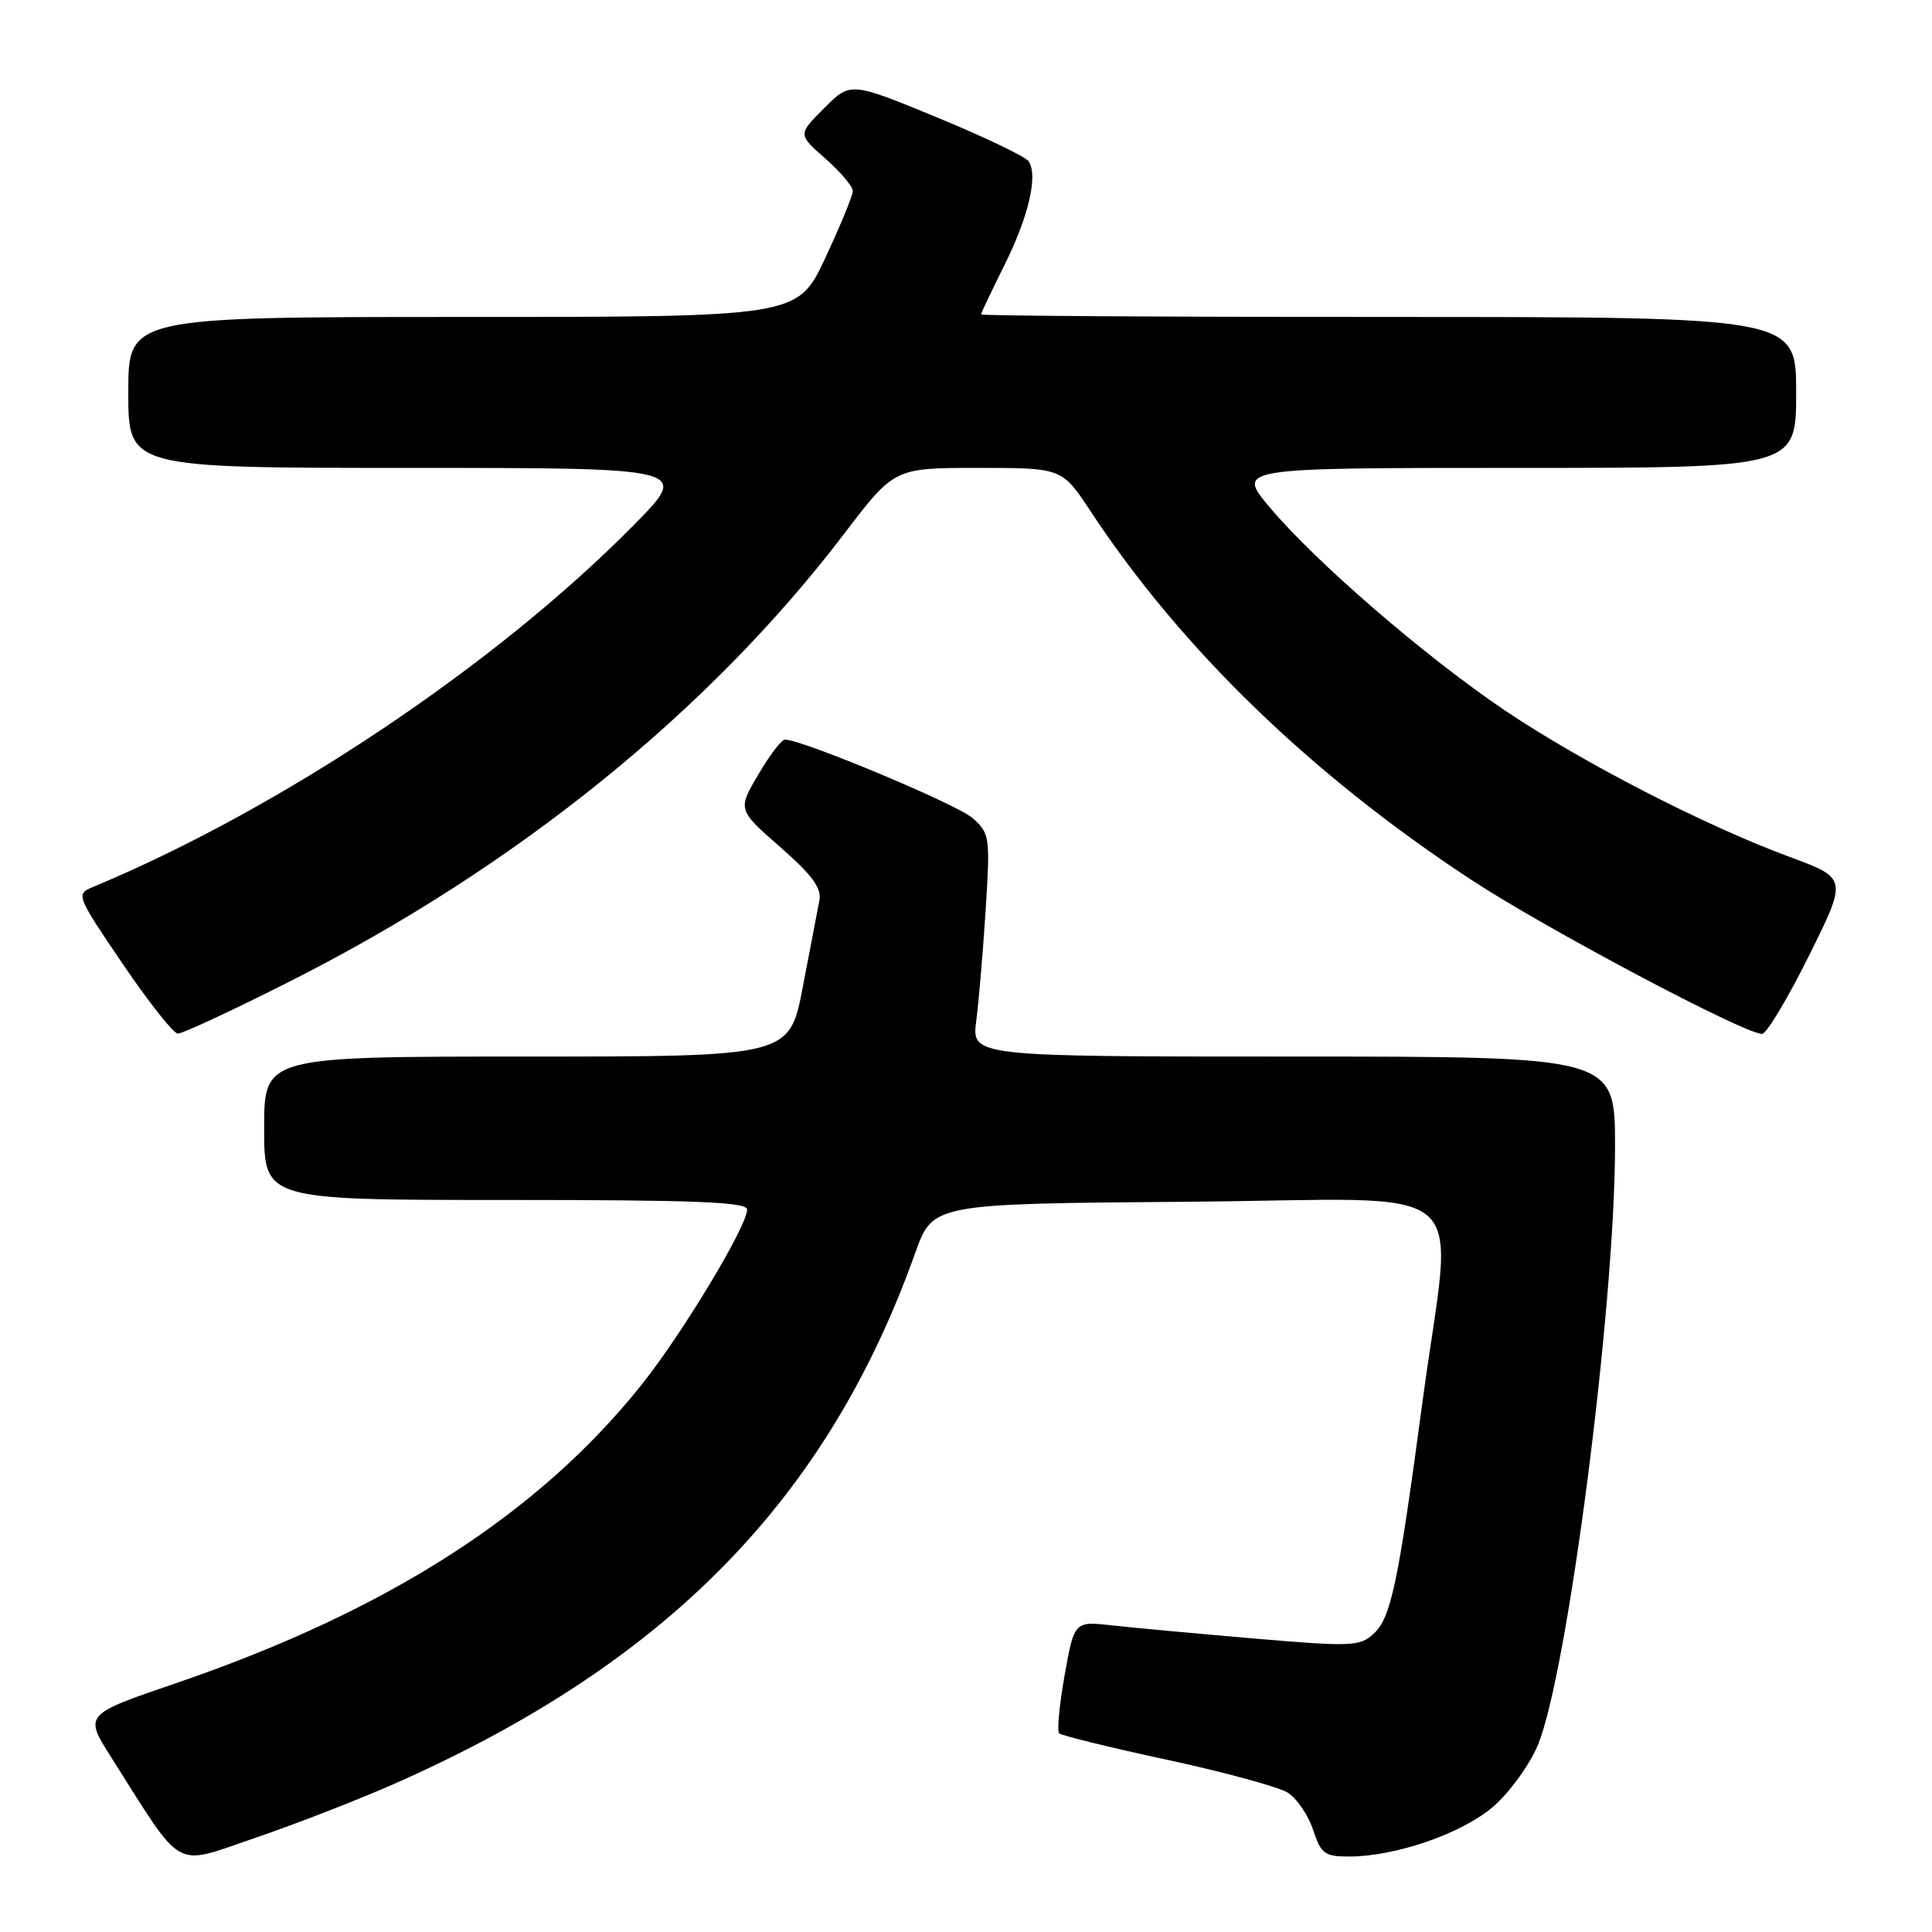 <?xml version="1.0" encoding="UTF-8" standalone="no"?>
<!DOCTYPE svg PUBLIC "-//W3C//DTD SVG 1.1//EN" "http://www.w3.org/Graphics/SVG/1.1/DTD/svg11.dtd" >
<svg xmlns="http://www.w3.org/2000/svg" xmlns:xlink="http://www.w3.org/1999/xlink" version="1.1" viewBox="0 0 256 256">
 <g >
 <path fill="currentColor"
d=" M 52.51 236.25 C 88.42 220.32 109.64 198.64 121.28 166.00 C 123.60 159.50 123.60 159.50 157.30 159.24 C 196.51 158.93 192.53 155.55 188.49 185.73 C 185.23 210.08 184.31 214.41 181.96 216.53 C 180.17 218.16 178.96 218.20 166.26 217.12 C 158.69 216.47 150.22 215.69 147.43 215.38 C 142.35 214.81 142.35 214.81 141.07 221.97 C 140.37 225.91 140.04 229.37 140.34 229.67 C 140.64 229.97 147.10 231.56 154.69 233.19 C 162.29 234.83 169.47 236.79 170.66 237.55 C 171.85 238.31 173.35 240.52 173.99 242.46 C 175.04 245.64 175.52 246.00 178.76 246.00 C 184.89 246.00 193.68 242.97 197.82 239.42 C 199.96 237.59 202.63 233.93 203.75 231.29 C 207.69 221.98 214.00 173.13 214.00 151.87 C 214.00 140.00 214.00 140.00 171.37 140.00 C 128.74 140.00 128.74 140.00 129.36 135.25 C 129.70 132.64 130.26 126.00 130.61 120.50 C 131.21 110.86 131.15 110.43 128.87 108.40 C 126.83 106.58 106.30 98.00 104.01 98.00 C 103.56 98.00 101.96 100.09 100.47 102.65 C 97.74 107.29 97.74 107.29 103.37 112.23 C 107.65 115.98 108.89 117.68 108.57 119.33 C 108.34 120.52 107.35 125.66 106.38 130.75 C 104.62 140.00 104.62 140.00 69.81 140.00 C 35.00 140.00 35.00 140.00 35.00 149.50 C 35.00 159.00 35.00 159.00 67.00 159.00 C 92.26 159.00 99.00 159.27 99.00 160.27 C 99.00 162.46 90.49 176.60 85.08 183.40 C 71.41 200.58 51.33 213.46 23.32 223.03 C 11.14 227.19 11.14 227.19 14.73 232.84 C 24.46 248.19 22.82 247.27 33.75 243.55 C 39.11 241.73 47.55 238.45 52.51 236.25 Z  M 38.37 130.06 C 68.30 114.96 93.91 94.28 111.84 70.75 C 118.50 62.00 118.50 62.00 129.61 62.00 C 140.72 62.00 140.72 62.00 144.51 67.75 C 156.53 85.99 173.79 102.69 195.00 116.61 C 204.86 123.08 231.13 137.00 233.48 137.00 C 234.06 137.00 236.85 132.36 239.67 126.69 C 244.80 116.38 244.80 116.38 237.15 113.55 C 225.96 109.42 209.71 101.06 199.46 94.17 C 188.91 87.07 174.27 74.43 168.19 67.16 C 163.88 62.00 163.88 62.00 200.94 62.00 C 238.00 62.00 238.00 62.00 238.00 52.00 C 238.00 42.00 238.00 42.00 184.00 42.00 C 154.30 42.00 130.00 41.85 130.00 41.66 C 130.00 41.47 131.38 38.57 133.06 35.20 C 136.30 28.71 137.58 23.23 136.29 21.36 C 135.85 20.74 130.37 18.12 124.10 15.53 C 112.69 10.84 112.69 10.84 109.21 14.33 C 105.72 17.81 105.72 17.81 109.36 21.01 C 111.36 22.77 113.00 24.70 113.00 25.31 C 113.00 25.92 111.35 29.92 109.34 34.21 C 105.68 42.00 105.68 42.00 61.34 42.00 C 17.00 42.00 17.00 42.00 17.00 52.00 C 17.00 62.00 17.00 62.00 54.22 62.00 C 91.45 62.00 91.45 62.00 83.97 69.58 C 65.71 88.11 37.22 107.17 12.25 117.56 C 10.05 118.48 10.14 118.70 16.25 127.71 C 19.69 132.77 22.98 136.94 23.56 136.96 C 24.15 136.98 30.81 133.88 38.37 130.06 Z "/>
</g>
</svg>